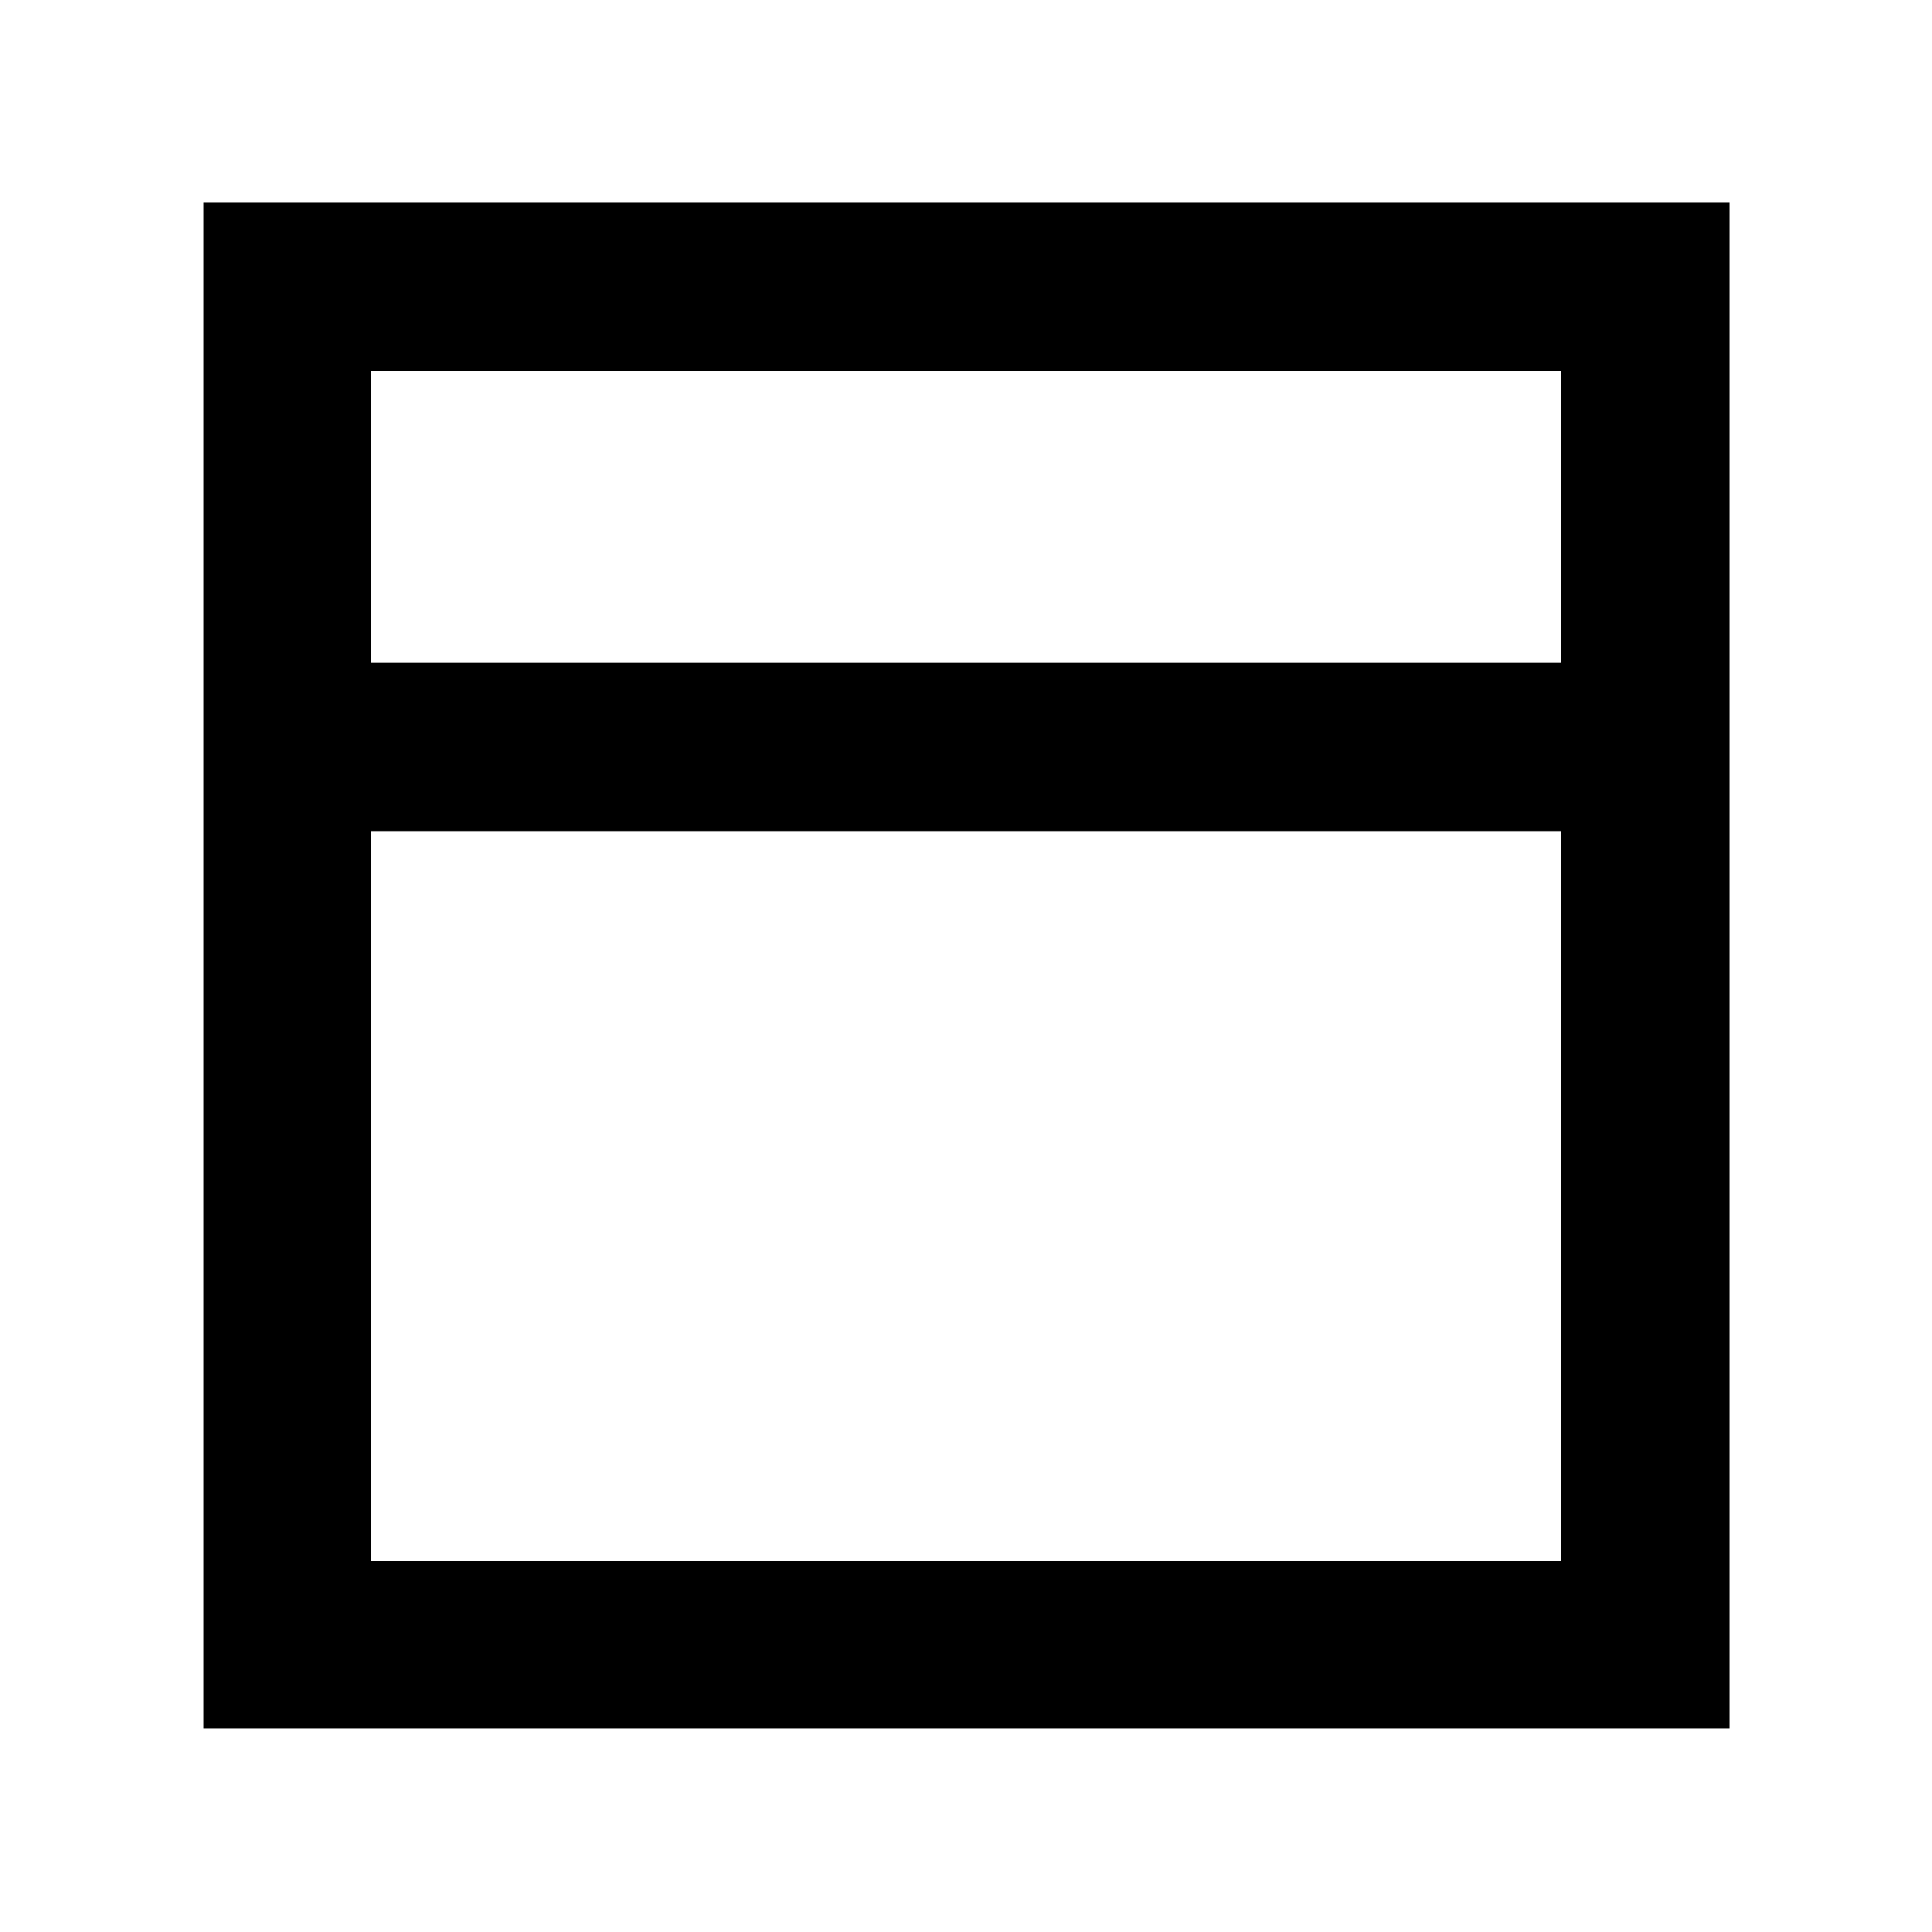 <svg xmlns="http://www.w3.org/2000/svg" height="48" viewBox="0 -960 960 960" width="48"><path d="M101.17-101.17v-758.22h758.22v758.22H101.17Zm83.18-529.53h591.3v-144.95h-591.3v144.95Zm591.3 83.74h-591.3v362.61h591.3v-362.61Zm-591.3-83.74v83.74-83.74Zm0 0v-144.95 144.95Zm0 83.74v362.61-362.61Z"/></svg>